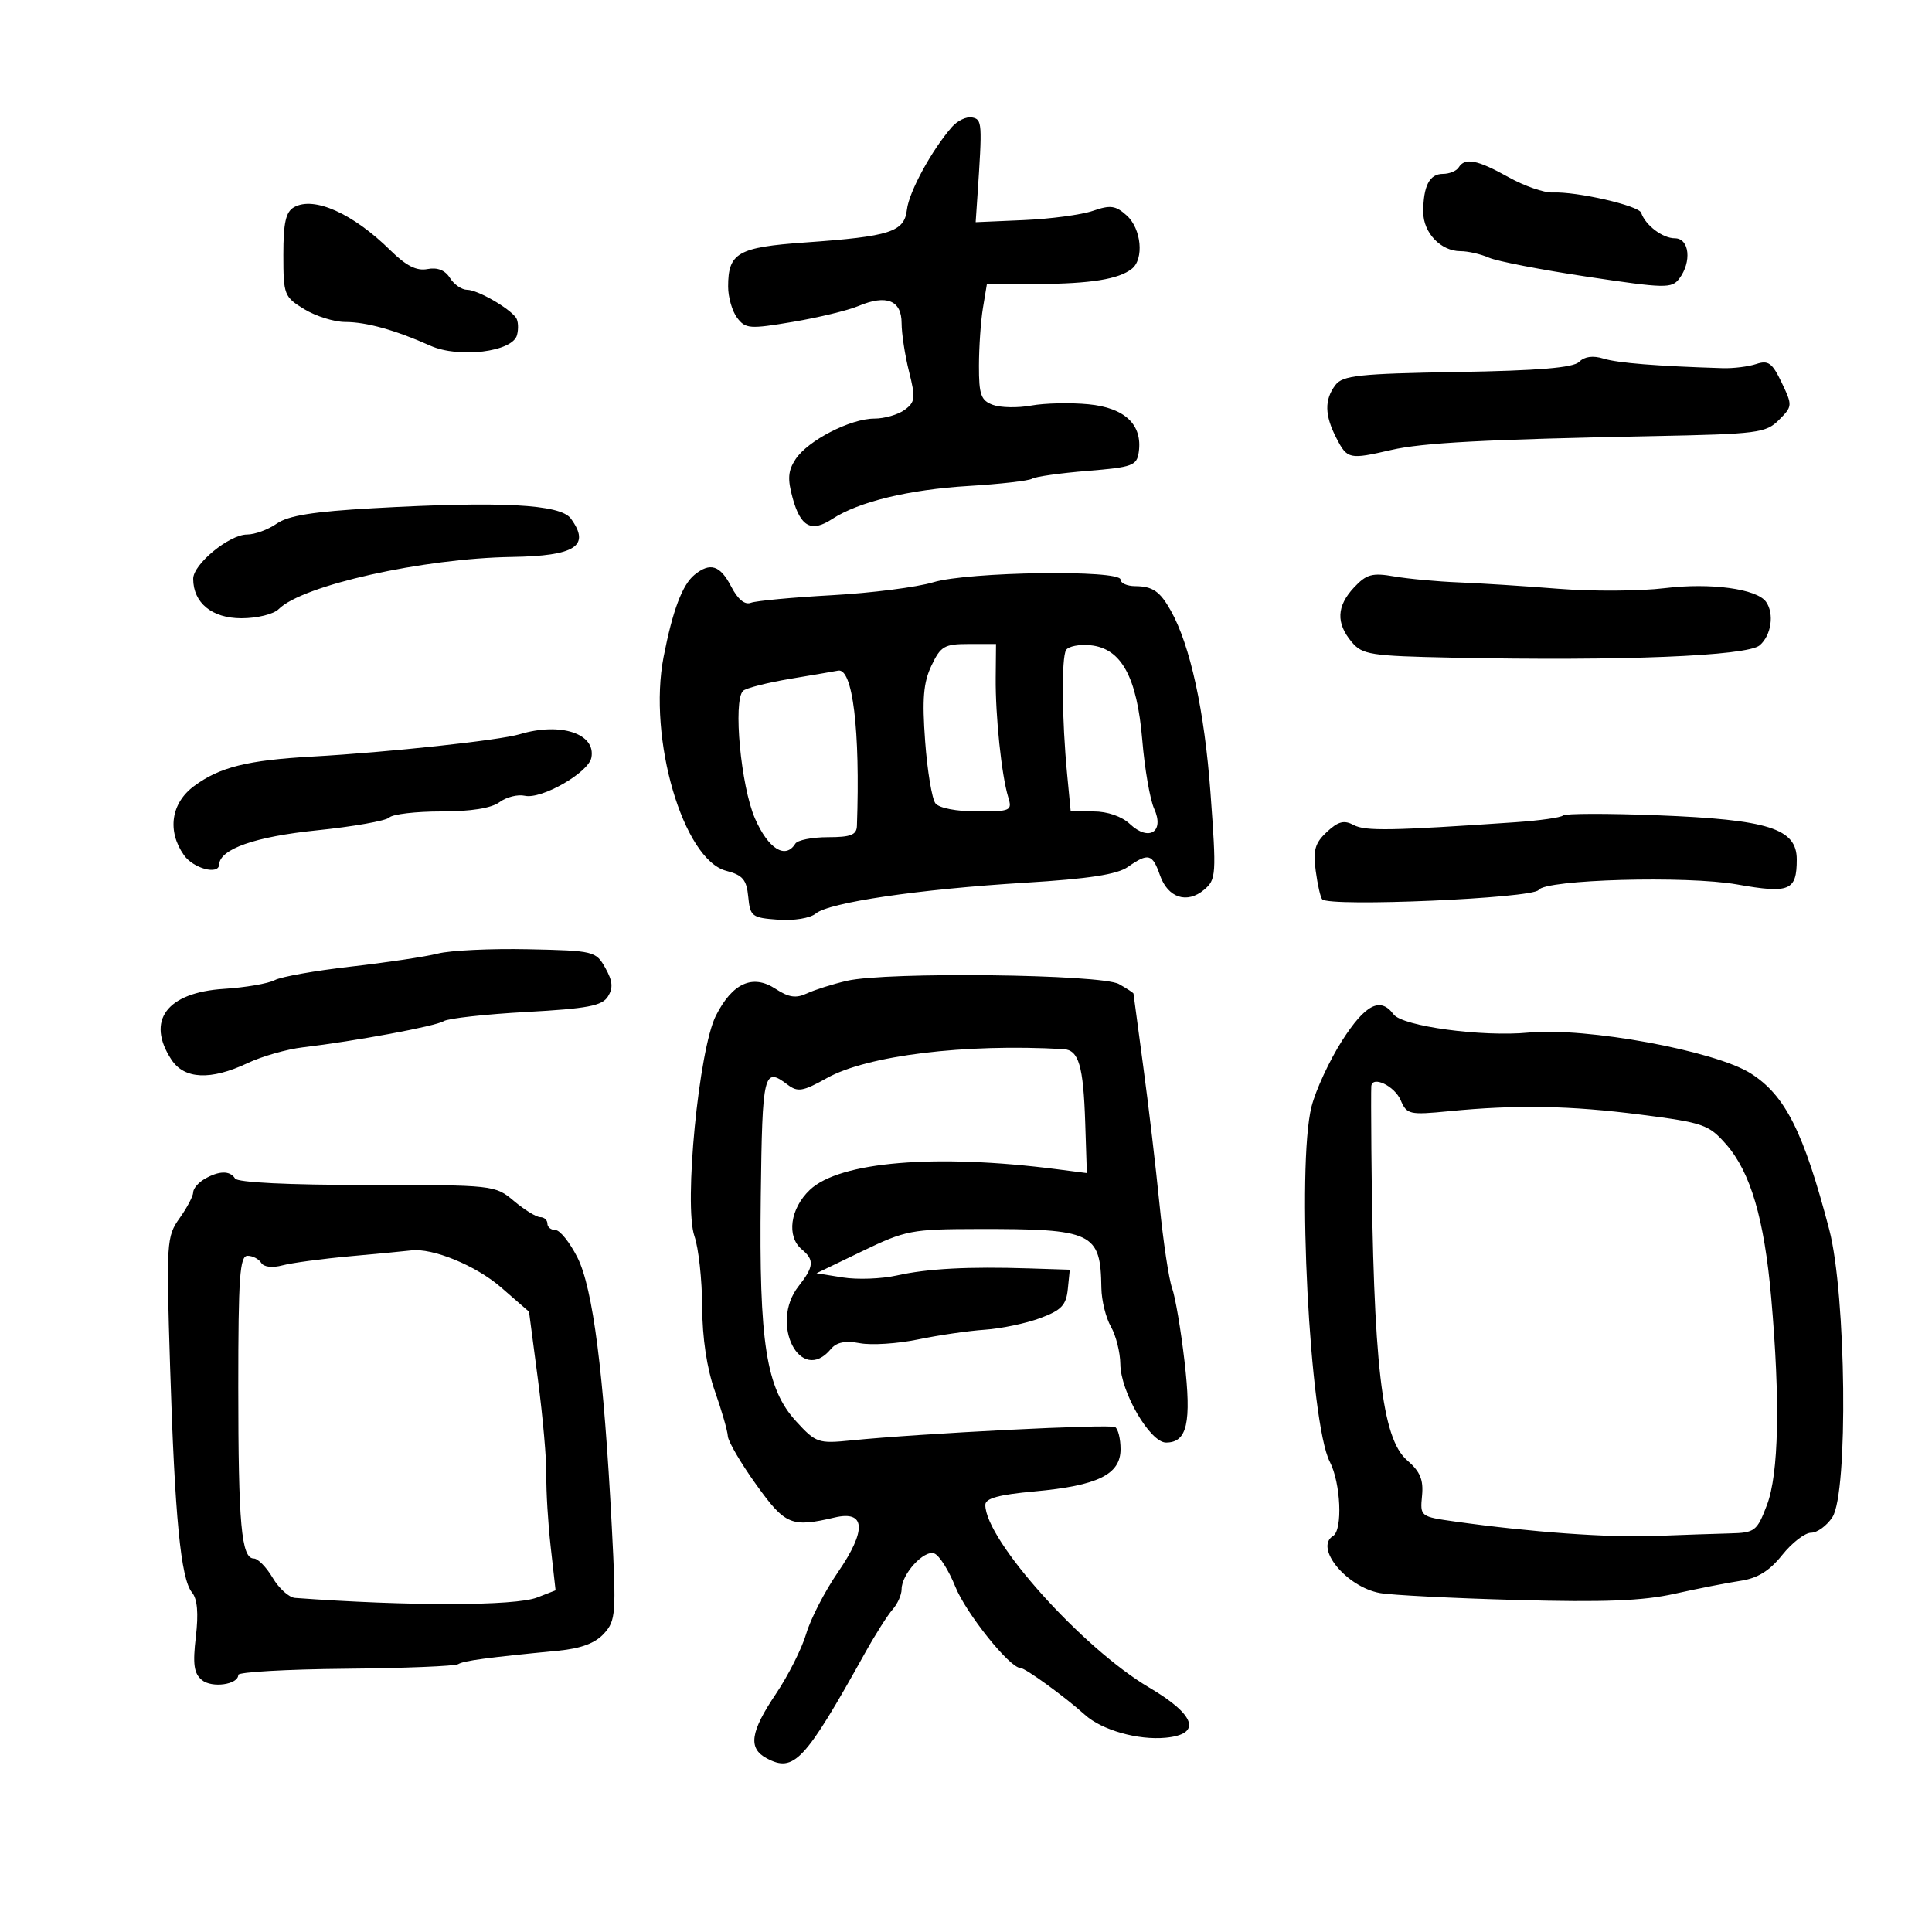 <svg xmlns="http://www.w3.org/2000/svg" width="300" height="300" viewBox="0 0 300 300" version="1.1">
	<path d="M 147.816 19.713 C 144.678 23.304, 141.153 29.776, 140.831 32.536 C 140.424 36.017, 138.275 36.711, 125 37.651 C 114.580 38.388, 113.064 39.258, 113.064 44.500 C 113.064 46.150, 113.695 48.333, 114.466 49.351 C 115.763 51.063, 116.417 51.110, 123.102 49.983 C 127.079 49.312, 131.673 48.200, 133.309 47.512 C 137.643 45.690, 140 46.627, 140 50.174 C 140 51.791, 140.520 55.181, 141.156 57.706 C 142.189 61.807, 142.115 62.443, 140.465 63.649 C 139.449 64.392, 137.336 65, 135.769 65 C 132.055 65, 125.430 68.414, 123.537 71.303 C 122.357 73.104, 122.262 74.366, 123.085 77.345 C 124.322 81.826, 125.992 82.707, 129.230 80.585 C 133.311 77.911, 141.126 76.020, 150.406 75.461 C 155.305 75.166, 159.744 74.659, 160.270 74.333 C 160.796 74.008, 164.663 73.462, 168.863 73.121 C 175.862 72.552, 176.527 72.307, 176.827 70.192 C 177.429 65.943, 174.667 63.319, 169.019 62.776 C 166.209 62.506, 162.207 62.596, 160.125 62.977 C 158.042 63.358, 155.363 63.308, 154.169 62.867 C 152.316 62.182, 152.002 61.294, 152.011 56.782 C 152.017 53.877, 152.295 49.847, 152.629 47.827 L 153.237 44.155 161.090 44.104 C 169.398 44.049, 173.698 43.356, 175.750 41.740 C 177.678 40.221, 177.231 35.519, 174.964 33.467 C 173.241 31.908, 172.433 31.795, 169.714 32.735 C 167.946 33.346, 163.125 33.993, 159 34.173 L 151.500 34.500 151.771 30.500 C 152.547 19.016, 152.516 18.547, 150.938 18.235 C 150.080 18.065, 148.674 18.730, 147.816 19.713 M 226.500 26 C 226.160 26.550, 225.057 27, 224.048 27 C 221.972 27, 221 28.889, 221 32.927 C 221 36.134, 223.728 39, 226.782 39 C 227.950 39, 229.940 39.455, 231.203 40.011 C 232.466 40.568, 239.350 41.900, 246.500 42.973 C 258.564 44.783, 259.590 44.805, 260.750 43.271 C 262.730 40.653, 262.334 37, 260.071 37 C 258.168 37, 255.499 34.979, 254.839 33.037 C 254.461 31.923, 244.826 29.717, 241.099 29.891 C 239.779 29.952, 236.685 28.877, 234.223 27.501 C 229.397 24.804, 227.471 24.429, 226.500 26 M 45.666 32.167 C 44.379 32.887, 44 34.571, 44 39.564 C 44 45.785, 44.123 46.104, 47.250 48.011 C 49.038 49.101, 51.895 49.994, 53.601 49.996 C 56.892 50, 61.376 51.250, 66.827 53.682 C 71.268 55.664, 79.599 54.641, 80.282 52.030 C 80.542 51.035, 80.473 49.824, 80.127 49.338 C 79.040 47.805, 74.135 45, 72.544 45 C 71.704 45, 70.501 44.174, 69.871 43.165 C 69.116 41.956, 67.924 41.483, 66.376 41.779 C 64.685 42.102, 63.073 41.286, 60.615 38.864 C 54.816 33.147, 48.762 30.435, 45.666 32.167 M 245.214 56.186 C 244.297 57.103, 238.946 57.549, 226.304 57.764 C 211.035 58.024, 208.499 58.295, 207.368 59.782 C 205.633 62.067, 205.678 64.477, 207.526 68.050 C 209.208 71.303, 209.517 71.369, 216 69.878 C 220.928 68.744, 230.459 68.239, 256.784 67.718 C 272.927 67.398, 274.211 67.233, 276.231 65.213 C 278.342 63.103, 278.352 62.962, 276.662 59.418 C 275.200 56.352, 274.584 55.900, 272.715 56.522 C 271.497 56.928, 269.150 57.218, 267.500 57.168 C 257.306 56.855, 251.188 56.364, 248.997 55.684 C 247.363 55.177, 246.049 55.351, 245.214 56.186 M 57.941 78.914 C 48.642 79.436, 44.755 80.058, 42.968 81.310 C 41.641 82.239, 39.565 83, 38.354 83 C 35.602 83, 30 87.604, 30 89.866 C 30 93.611, 32.915 96, 37.485 96 C 39.937 96, 42.483 95.374, 43.283 94.574 C 46.980 90.877, 65.690 86.696, 79.500 86.481 C 89.357 86.327, 91.745 84.769, 88.638 80.519 C 87.004 78.285, 77.768 77.802, 57.941 78.914 M 107.846 89.250 C 105.954 90.789, 104.445 94.796, 103.044 102 C 100.581 114.665, 106.092 133.490, 112.771 135.220 C 115.335 135.885, 115.930 136.588, 116.188 139.262 C 116.482 142.308, 116.756 142.518, 120.824 142.811 C 123.295 142.989, 125.803 142.579, 126.676 141.854 C 128.757 140.127, 142.678 138.077, 159.164 137.069 C 169.059 136.464, 173.465 135.787, 175.137 134.617 C 178.310 132.394, 178.950 132.559, 180.115 135.900 C 181.342 139.421, 184.314 140.398, 186.976 138.157 C 188.850 136.580, 188.898 135.850, 187.963 123.090 C 187.032 110.362, 184.814 100.184, 181.806 94.826 C 180.107 91.800, 178.990 91.034, 176.250 91.015 C 175.012 91.007, 174 90.550, 174 90 C 174 88.434, 150.329 88.770, 144.916 90.413 C 142.395 91.178, 135.323 92.082, 129.200 92.421 C 123.077 92.759, 117.408 93.290, 116.602 93.599 C 115.654 93.963, 114.572 93.073, 113.542 91.081 C 111.828 87.767, 110.280 87.270, 107.846 89.250 M 210.250 91.222 C 207.551 94.109, 207.434 96.743, 209.876 99.667 C 211.548 101.669, 212.740 101.855, 225.593 102.122 C 251.709 102.664, 271.316 101.874, 273.250 100.203 C 275.048 98.648, 275.536 95.306, 274.235 93.455 C 272.810 91.429, 265.617 90.456, 258.500 91.326 C 254.650 91.796, 247.225 91.840, 242 91.423 C 236.775 91.005, 229.800 90.559, 226.500 90.431 C 223.200 90.302, 218.700 89.886, 216.500 89.506 C 213.066 88.913, 212.182 89.156, 210.250 91.222 M 144.634 103.358 C 143.385 105.991, 143.174 108.530, 143.657 115.108 C 143.996 119.724, 144.717 124.063, 145.259 124.750 C 145.834 125.479, 148.536 126, 151.739 126 C 156.973 126, 157.201 125.893, 156.548 123.750 C 155.520 120.373, 154.557 111.174, 154.613 105.250 L 154.662 100 150.445 100 C 146.642 100, 146.071 100.330, 144.634 103.358 M 165.541 100.934 C 164.805 102.125, 164.887 111.732, 165.706 120.250 L 166.258 126 169.815 126 C 171.967 126, 174.192 126.772, 175.451 127.954 C 178.400 130.724, 180.856 129.174, 179.217 125.577 C 178.574 124.165, 177.744 119.375, 177.374 114.931 C 176.555 105.114, 174.121 100.665, 169.312 100.194 C 167.594 100.025, 165.897 100.358, 165.541 100.934 M 122.824 105.385 C 119.152 105.998, 115.799 106.852, 115.374 107.283 C 113.809 108.867, 115.049 122.093, 117.231 127.089 C 119.296 131.820, 121.965 133.484, 123.500 131 C 123.840 130.450, 126.116 130, 128.559 130 C 132.098 130, 133.013 129.645, 133.062 128.250 C 133.589 113.386, 132.403 103.645, 130.128 104.135 C 129.782 104.209, 126.496 104.772, 122.824 105.385 M 80.717 114.008 C 77.546 114.961, 60.375 116.810, 48.500 117.477 C 38.417 118.043, 34.117 119.114, 30.147 122.050 C 26.560 124.701, 25.921 129.015, 28.557 132.777 C 30.011 134.854, 33.962 135.917, 34.031 134.250 C 34.133 131.836, 39.613 129.916, 49.195 128.936 C 54.863 128.357, 59.928 127.459, 60.450 126.942 C 60.973 126.424, 64.599 126, 68.509 126 C 73.134 126, 76.296 125.497, 77.559 124.559 C 78.626 123.766, 80.400 123.320, 81.500 123.567 C 84.094 124.150, 91.381 119.974, 91.829 117.647 C 92.549 113.913, 87.038 112.108, 80.717 114.008 M 242.703 126.630 C 242.384 126.949, 239.058 127.420, 235.312 127.677 C 215.984 129.002, 212.002 129.071, 210.212 128.113 C 208.704 127.307, 207.799 127.539, 206.031 129.185 C 204.192 130.899, 203.873 132.015, 204.304 135.226 C 204.594 137.393, 205.048 139.382, 205.313 139.647 C 206.525 140.858, 238.062 139.494, 238.913 138.193 C 239.978 136.564, 261.942 135.954, 269.740 137.337 C 277.895 138.783, 279 138.319, 279 133.452 C 279 128.657, 274.622 127.268, 257.392 126.598 C 249.632 126.297, 243.022 126.311, 242.703 126.630 M 68 148.065 C 66.075 148.556, 60 149.467, 54.500 150.089 C 49 150.711, 43.673 151.658, 42.663 152.192 C 41.652 152.727, 38.099 153.337, 34.767 153.549 C 25.884 154.115, 22.646 158.478, 26.615 164.535 C 28.619 167.594, 32.711 167.783, 38.434 165.081 C 40.670 164.025, 44.525 162.922, 47 162.630 C 55.230 161.658, 67.615 159.356, 68.906 158.558 C 69.606 158.126, 75.379 157.486, 81.734 157.136 C 91.230 156.613, 93.487 156.187, 94.395 154.741 C 95.233 153.408, 95.136 152.334, 93.996 150.302 C 92.528 147.687, 92.238 147.616, 81.996 147.397 C 76.223 147.274, 69.925 147.574, 68 148.065 M 131.500 152.299 C 129.300 152.810, 126.508 153.692, 125.295 154.259 C 123.600 155.051, 122.474 154.885, 120.422 153.541 C 116.880 151.220, 113.730 152.638, 111.163 157.710 C 108.517 162.939, 106.163 187.160, 107.834 191.955 C 108.475 193.794, 109.015 198.719, 109.033 202.899 C 109.054 207.777, 109.758 212.470, 111 216 C 112.064 219.025, 112.972 222.175, 113.018 223 C 113.064 223.825, 115.037 227.200, 117.403 230.500 C 121.934 236.821, 122.880 237.218, 129.620 235.632 C 134.426 234.501, 134.599 237.617, 130.095 244.163 C 128.075 247.098, 125.869 251.379, 125.193 253.676 C 124.517 255.973, 122.397 260.181, 120.482 263.027 C 116.500 268.944, 116.135 271.467, 119.038 273.020 C 123.286 275.294, 124.942 273.520, 134.351 256.620 C 135.918 253.804, 137.831 250.790, 138.601 249.921 C 139.370 249.053, 140 247.640, 140 246.782 C 140 244.410, 143.502 240.592, 145.094 241.228 C 145.867 241.537, 147.326 243.848, 148.335 246.362 C 150.004 250.519, 156.792 259, 158.450 259 C 159.202 259, 165.366 263.478, 168.464 266.274 C 171.093 268.648, 176.705 270.241, 181 269.833 C 186.649 269.296, 185.673 266.299, 178.466 262.054 C 168.084 255.939, 153 239.131, 153 233.678 C 153 232.658, 155.086 232.087, 160.658 231.582 C 170.454 230.694, 174 228.954, 174 225.033 C 174 223.430, 173.621 221.884, 173.158 221.597 C 172.342 221.093, 142.994 222.575, 132.165 223.667 C 127.055 224.182, 126.693 224.056, 123.617 220.698 C 118.961 215.615, 117.850 208.532, 118.133 185.750 C 118.371 166.502, 118.586 165.612, 122.304 168.431 C 123.868 169.618, 124.675 169.482, 128.384 167.409 C 134.693 163.883, 149.825 162.029, 165.143 162.906 C 167.506 163.041, 168.224 165.475, 168.511 174.328 L 168.765 182.155 164.133 181.558 C 145.302 179.128, 130.373 180.375, 125.750 184.764 C 122.689 187.669, 122.102 192.010, 124.500 194 C 126.484 195.647, 126.394 196.684, 124 199.727 C 119.415 205.556, 124.334 215.122, 129.016 209.481 C 129.900 208.416, 131.251 208.144, 133.536 208.573 C 135.329 208.909, 139.389 208.646, 142.559 207.988 C 145.729 207.330, 150.388 206.651, 152.911 206.480 C 155.435 206.310, 159.300 205.501, 161.500 204.685 C 164.811 203.455, 165.553 202.680, 165.807 200.181 L 166.115 197.162 159.807 196.959 C 150.308 196.654, 144.009 196.990, 139.250 198.056 C 136.891 198.585, 133.121 198.723, 130.874 198.364 L 126.787 197.710 133.887 194.285 C 140.608 191.043, 141.560 190.859, 151.757 190.841 C 169.749 190.808, 170.901 191.355, 171.022 200 C 171.049 201.925, 171.714 204.625, 172.500 206 C 173.286 207.375, 173.945 209.995, 173.965 211.822 C 174.011 216.150, 178.585 224, 181.060 224 C 184.343 224, 185.038 220.939, 183.928 211.359 C 183.364 206.486, 182.495 201.375, 181.996 200 C 181.498 198.625, 180.621 192.775, 180.047 187 C 179.473 181.225, 178.331 171.550, 177.510 165.500 C 176.689 159.450, 176.013 154.403, 176.008 154.285 C 176.004 154.167, 174.988 153.500, 173.750 152.803 C 171.025 151.268, 137.652 150.870, 131.500 152.299 M 208.413 161.568 C 206.455 164.630, 204.314 169.243, 203.657 171.818 C 201.313 181.006, 203.366 220.939, 206.493 226.986 C 208.196 230.279, 208.517 237.563, 207 238.500 C 204.063 240.315, 209.074 246.421, 214.277 247.367 C 216.050 247.689, 225.600 248.174, 235.500 248.445 C 249.086 248.817, 255.094 248.582, 260 247.486 C 263.575 246.688, 268.184 245.782, 270.242 245.473 C 272.928 245.071, 274.764 243.936, 276.742 241.456 C 278.259 239.555, 280.277 238, 281.227 238 C 282.177 238, 283.664 236.916, 284.532 235.591 C 287.016 231.801, 286.679 200.965, 284.045 190.927 C 280.058 175.734, 277.213 170.076, 271.850 166.676 C 266.295 163.154, 246.266 159.475, 237.343 160.338 C 230.151 161.033, 217.761 159.356, 216.390 157.502 C 214.355 154.749, 212.012 155.943, 208.413 161.568 M 212.933 168.677 C 212.896 169.130, 212.901 173.550, 212.945 178.500 C 213.239 211.880, 214.561 223.366, 218.501 226.754 C 220.518 228.490, 221.054 229.764, 220.813 232.256 C 220.502 235.481, 220.533 235.505, 226 236.273 C 237.652 237.911, 249.801 238.785, 257 238.502 C 261.125 238.341, 266.351 238.161, 268.614 238.104 C 272.506 238.006, 272.816 237.769, 274.364 233.717 C 276.212 228.878, 276.447 217.561, 275.032 201.500 C 273.954 189.257, 271.823 182.007, 268.037 177.695 C 265.338 174.621, 264.516 174.334, 254.830 173.087 C 243.829 171.669, 235.509 171.519, 225 172.546 C 218.854 173.147, 218.446 173.055, 217.500 170.847 C 216.543 168.611, 213.073 166.963, 212.933 168.677 M 31.750 183.080 C 30.788 183.641, 30 184.570, 30 185.145 C 30 185.721, 29.051 187.523, 27.892 189.151 C 25.861 192.004, 25.807 192.843, 26.415 212.306 C 27.142 235.591, 28.074 245.179, 29.814 247.276 C 30.647 248.280, 30.840 250.507, 30.411 254.164 C 29.912 258.407, 30.112 259.848, 31.340 260.867 C 32.903 262.165, 37 261.589, 37 260.071 C 37 259.634, 44.480 259.207, 53.621 259.122 C 62.763 259.037, 70.648 258.717, 71.144 258.411 C 72.010 257.876, 75.590 257.394, 86.658 256.324 C 90.227 255.979, 92.421 255.160, 93.783 253.663 C 95.628 251.634, 95.703 250.603, 94.997 237 C 93.761 213.207, 92.074 200.018, 89.657 195.250 C 88.473 192.912, 86.940 191, 86.252 191 C 85.563 191, 85 190.550, 85 190 C 85 189.450, 84.502 189, 83.894 189 C 83.286 189, 81.452 187.875, 79.818 186.500 C 76.867 184.017, 76.712 184, 56.982 184 C 44.818 184, 36.878 183.612, 36.500 183 C 35.721 181.740, 34.001 181.769, 31.750 183.080 M 54.500 195.058 C 50.100 195.454, 45.315 196.095, 43.867 196.483 C 42.290 196.906, 40.963 196.750, 40.558 196.094 C 40.186 195.492, 39.234 195, 38.441 195 C 37.233 195, 37 198.301, 37 215.375 C 37 236.689, 37.481 242, 39.409 242 C 40.047 242, 41.366 243.350, 42.341 245 C 43.316 246.650, 44.875 248.056, 45.807 248.124 C 63.427 249.415, 79.975 249.390, 83.385 248.067 L 86.270 246.947 85.514 240.224 C 85.099 236.526, 84.795 231.542, 84.840 229.150 C 84.884 226.757, 84.296 220.048, 83.534 214.240 L 82.147 203.681 77.823 199.919 C 73.901 196.507, 67.149 193.737, 63.807 194.169 C 63.088 194.262, 58.900 194.662, 54.500 195.058" stroke="none" fill="black" fill-rule="evenodd"/>
</svg>
